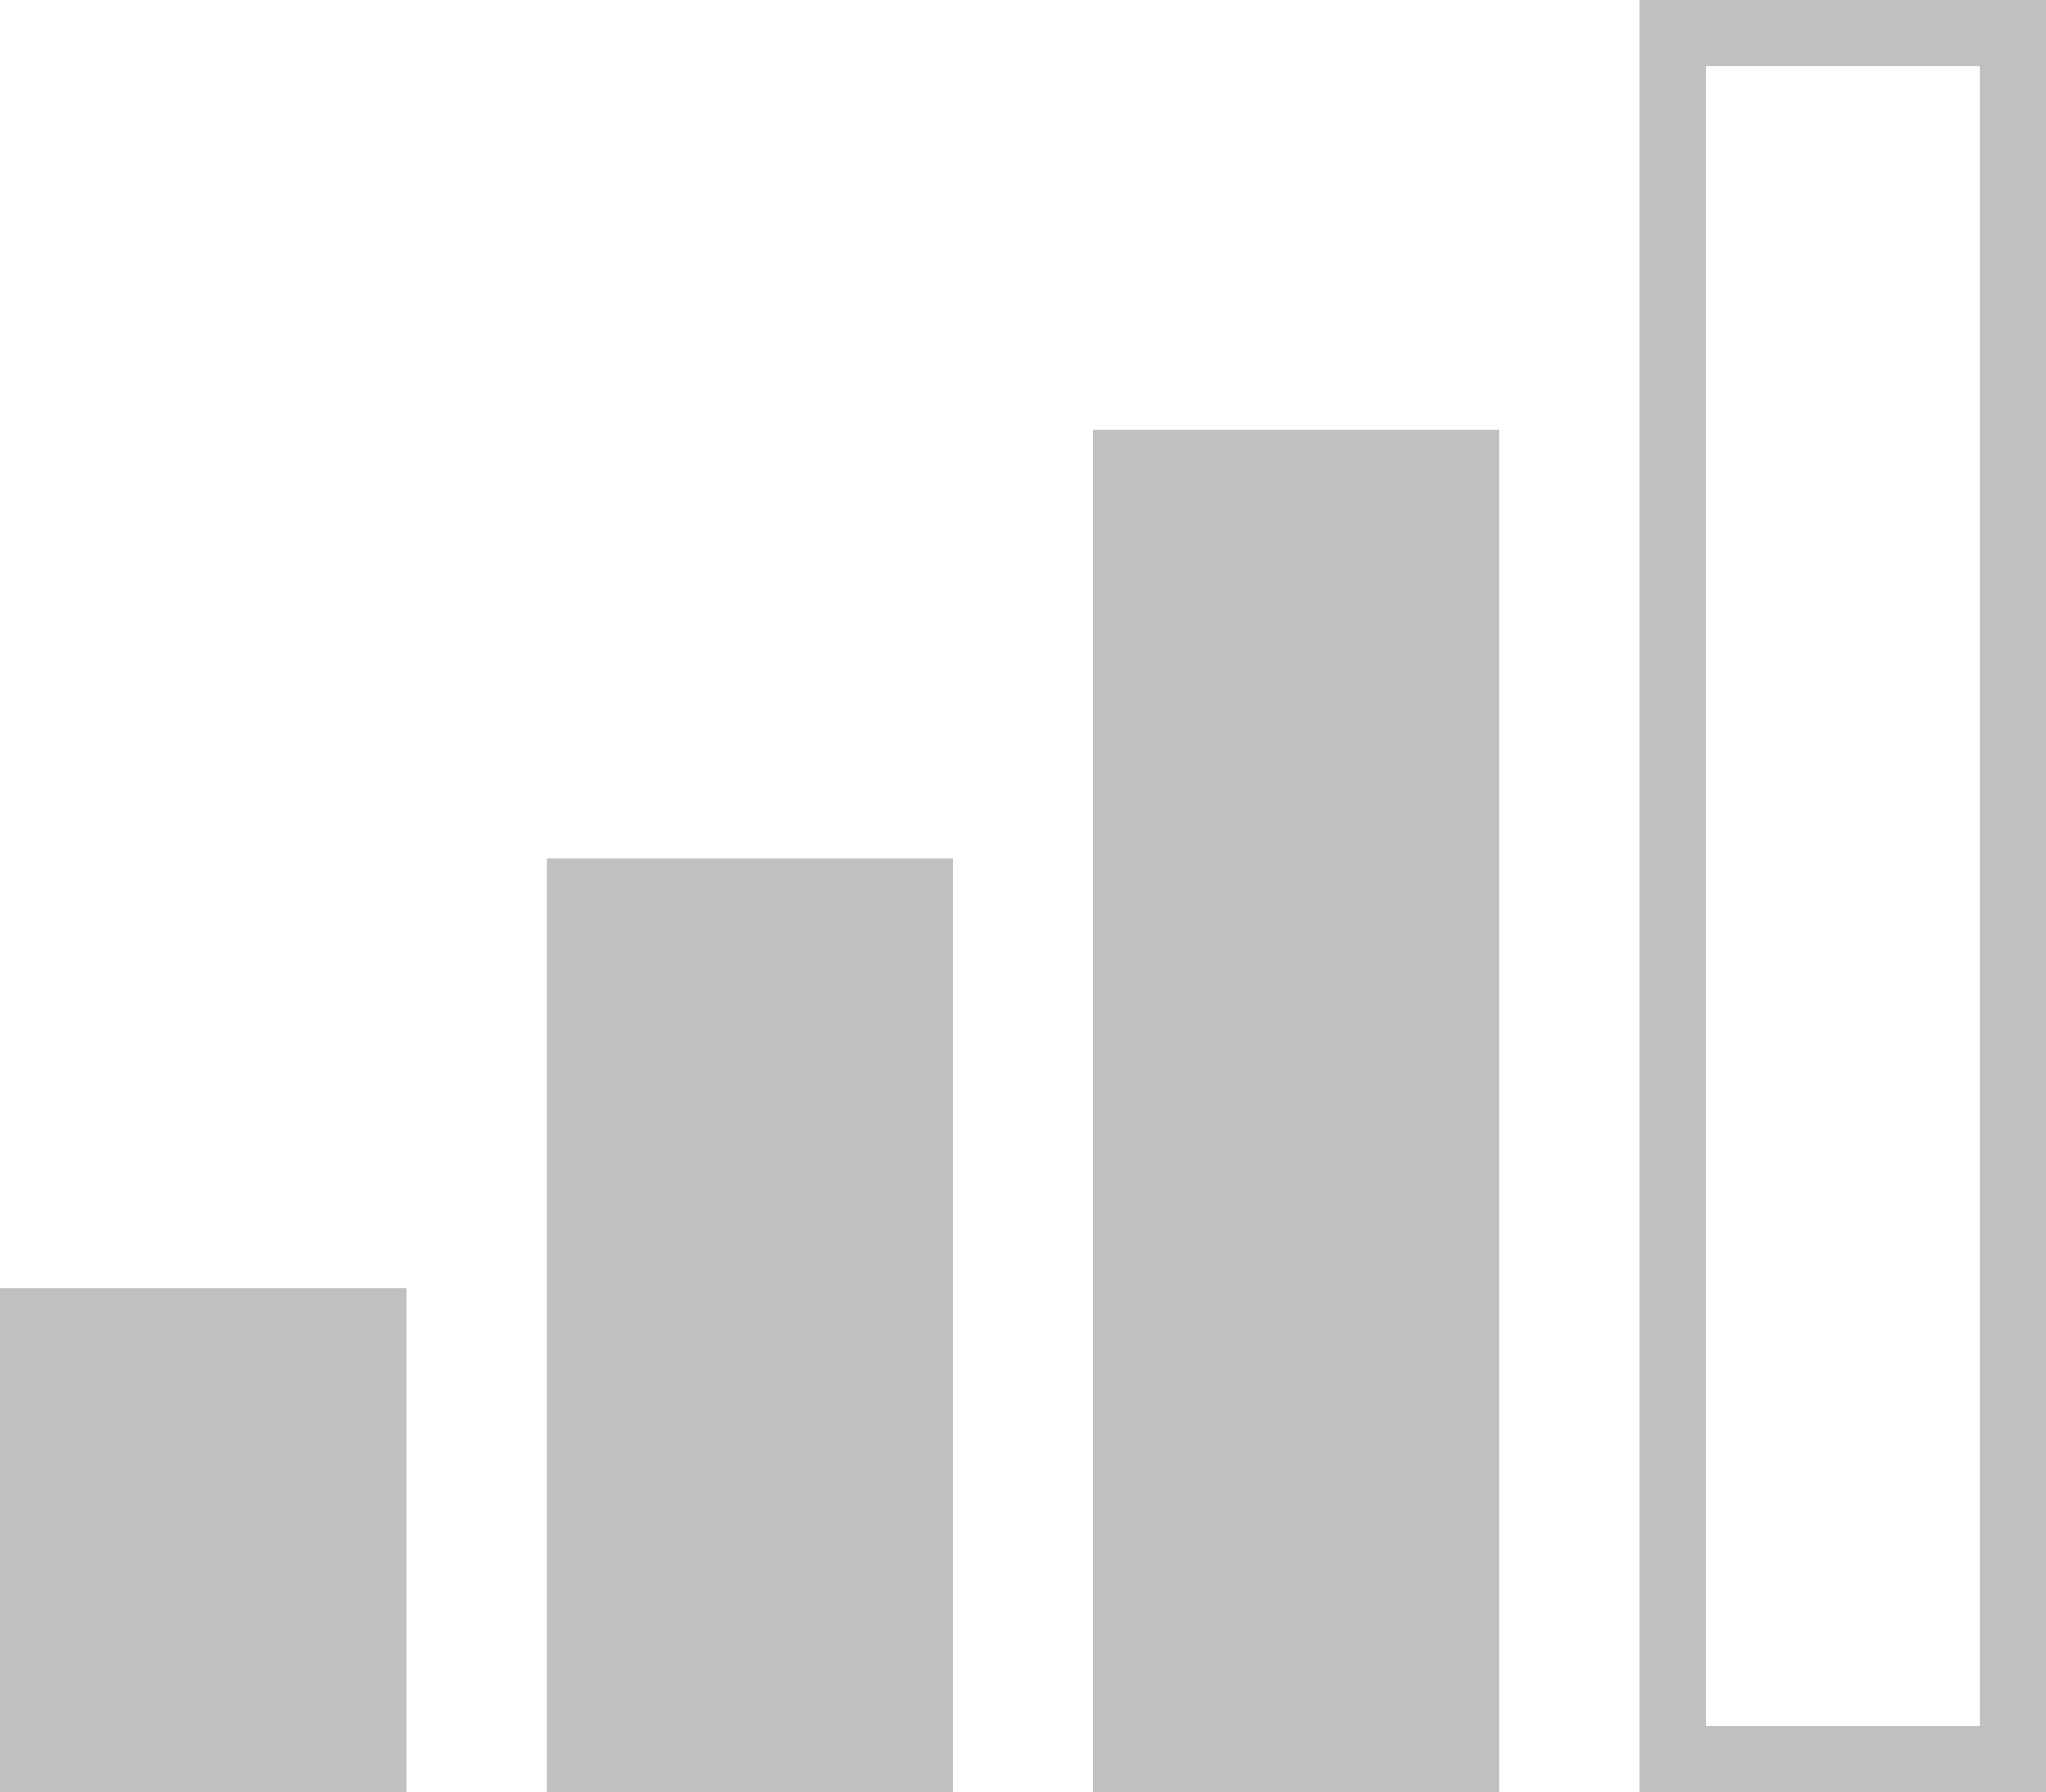 <?xml version="1.0" encoding="utf-8"?>
<svg version="1.1" id="Layer_1" xmlns="http://www.w3.org/2000/svg" xmlns:xlink="http://www.w3.org/1999/xlink" x="0px" y="0px"
	 width="32.357px" height="28.347px" viewBox="0 0 32.357 28.347" enable-background="new 0 0 32.357 28.347" xml:space="preserve">
<linearGradient id="gradient" gradientUnits="userSpaceOnUse" x1="17.139" y1="28.347" x2="17.139" y2="4.882813e-004">
	<stop  offset="0" style="stop-color:#404040"/>
	<stop  offset="1" style="stop-color:#A0A0A0"/>
</linearGradient>
<path fill="#C0C0C0" d="M0,20.374v7.973h6.426v-7.973H0z"/>
<path fill="#C0C0C0" d="M8.644,13.583v14.764h6.426V13.583H8.644z"/>
<path fill="#C0C0C0" d="M17.287,6.792v21.555h6.427V6.792H17.287z"/>
<path fill="#C0C0C0" d="M25.931,0v28.347h6.426V0H25.931z M31.307,27.296h-4.326V1.05h4.326V27.296z"/>
</svg>
